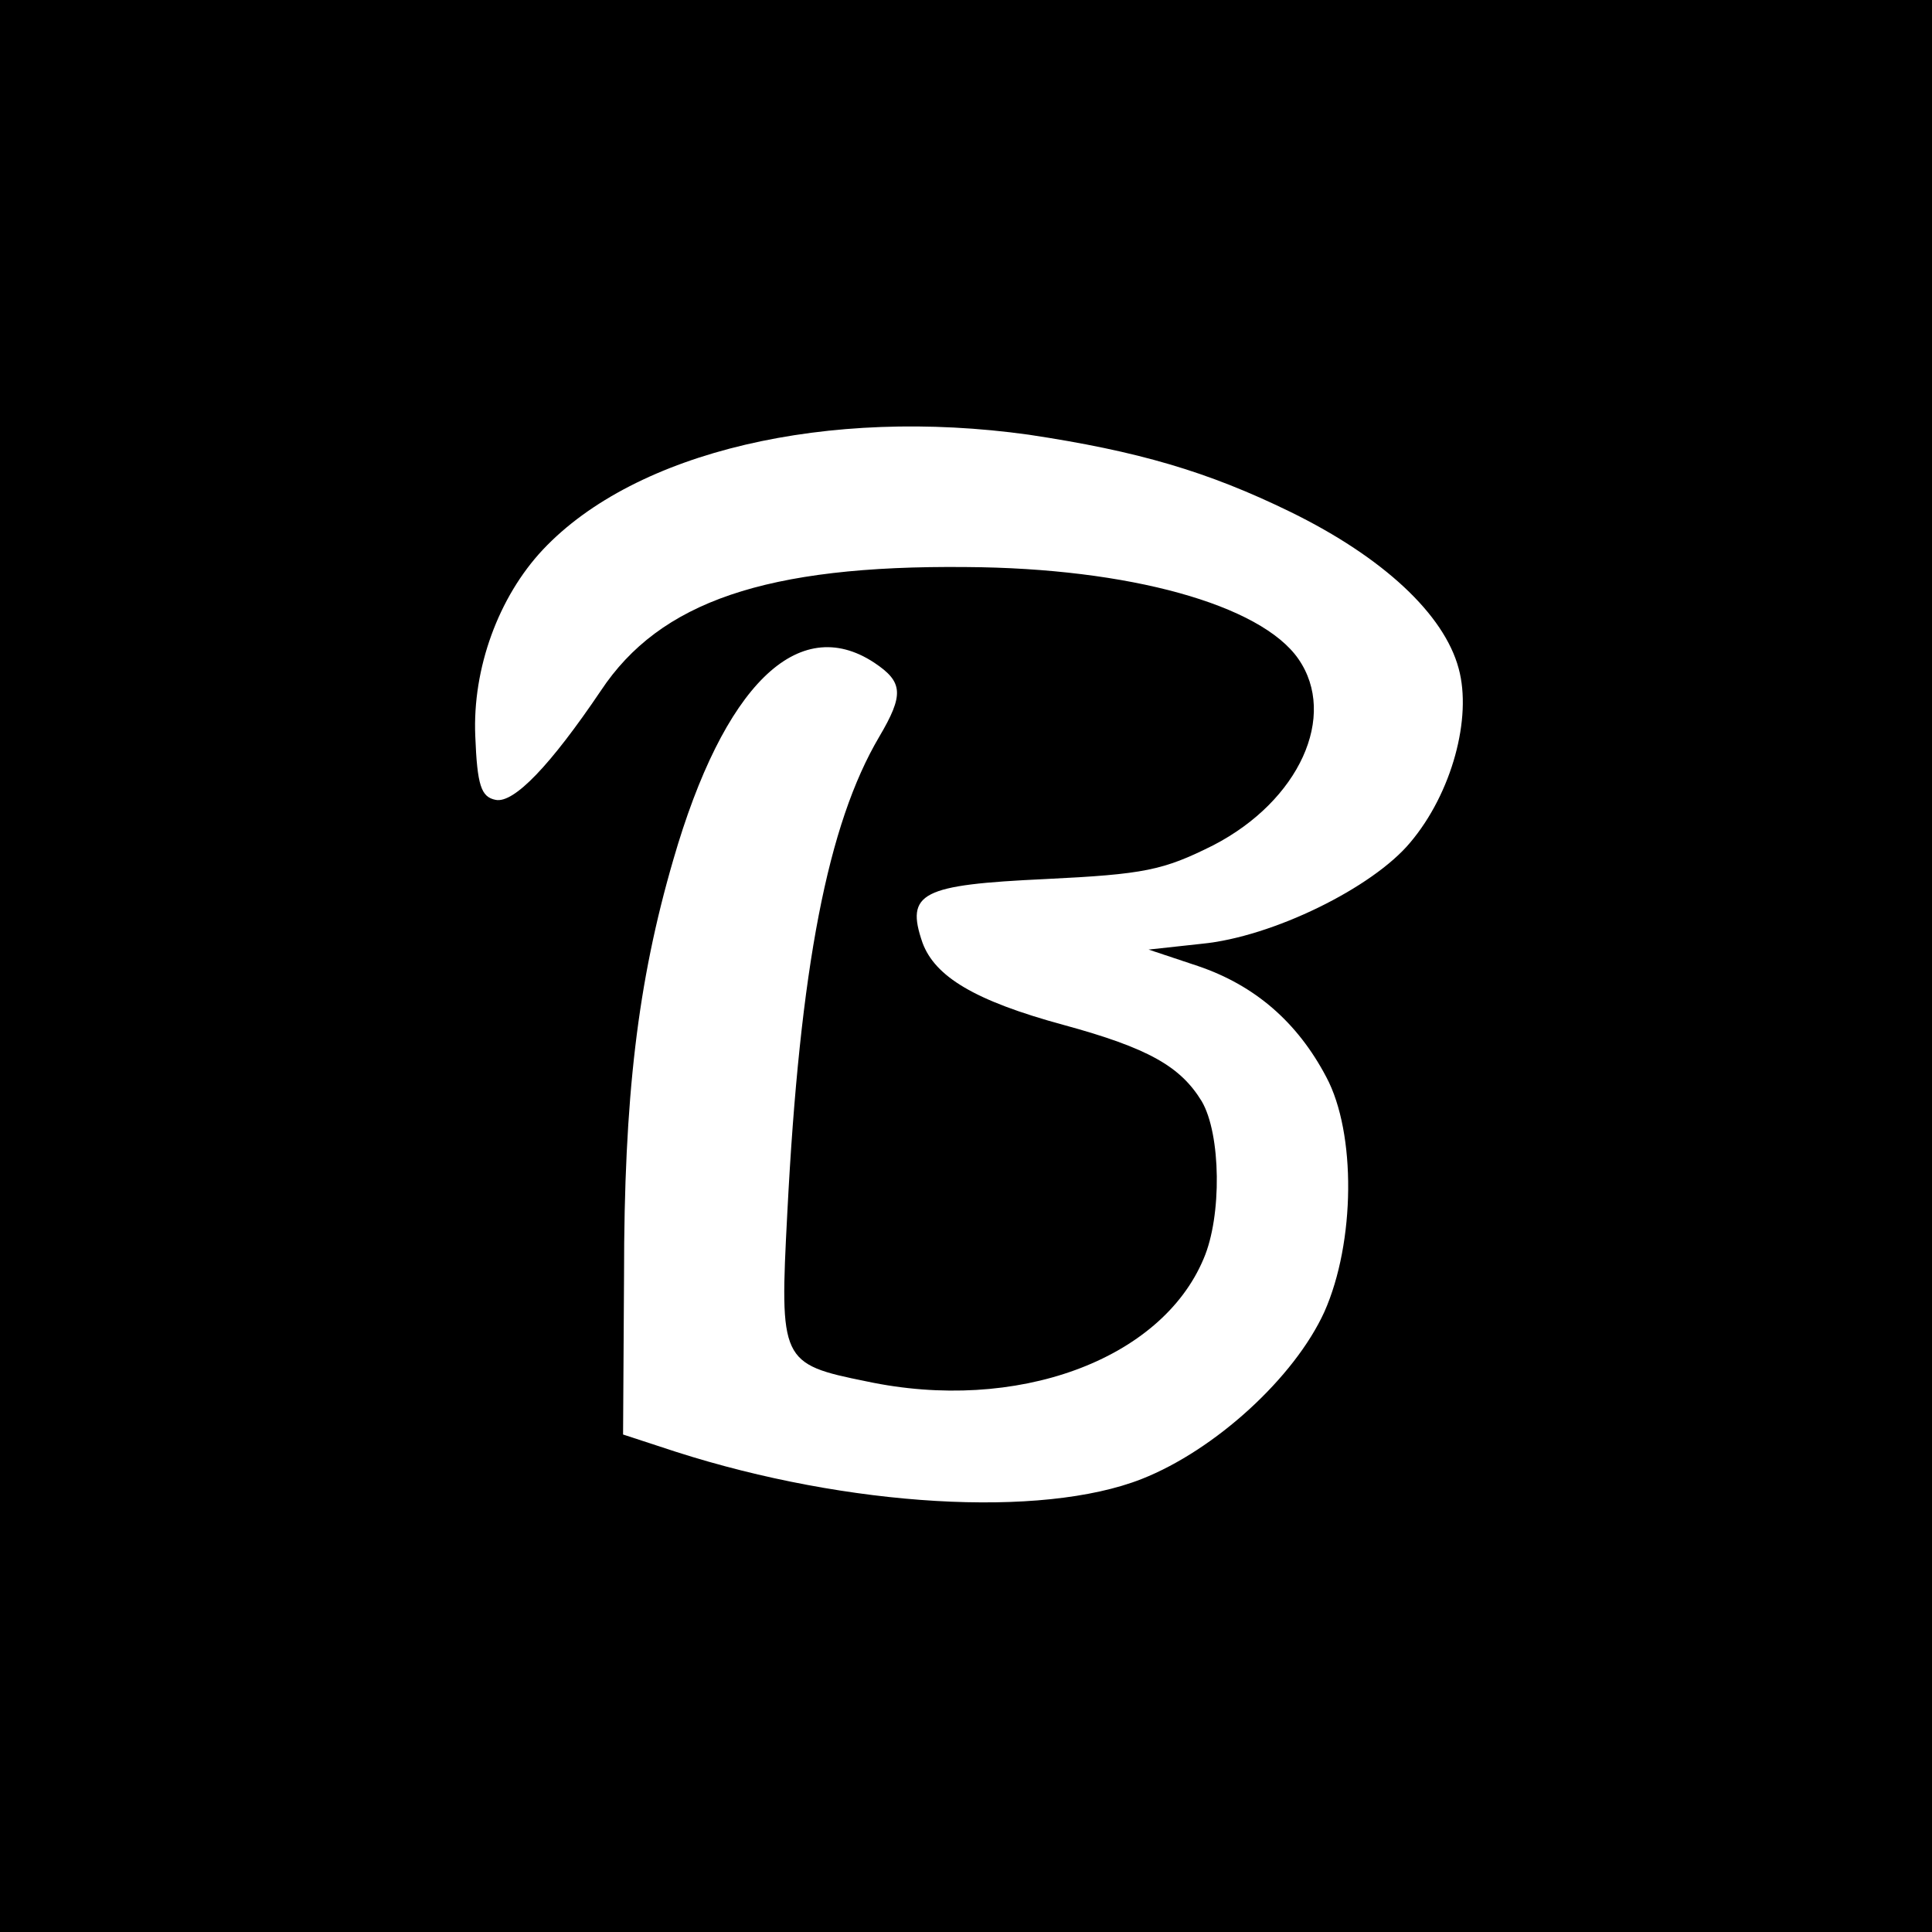 <?xml version="1.0" standalone="no"?>
<!DOCTYPE svg PUBLIC "-//W3C//DTD SVG 20010904//EN"
 "http://www.w3.org/TR/2001/REC-SVG-20010904/DTD/svg10.dtd">
<svg version="1.0" xmlns="http://www.w3.org/2000/svg"
 width="200pt" height="200pt" viewBox="0 0 200 200"
 preserveAspectRatio="xMidYMid meet">
<g transform="translate(0,200) scale(0.1,-0.1)"
fill="#000000" stroke="none">
<path d="M0 1000 l0 -1000 1000 0 1000 0 0 1000 0 1000 -1000 0 -1000 0 0
-1000z m1065 550 c113 -17 185 -38 271 -80 96 -47 159 -106 174 -162 14 -51
-7 -129 -50 -180 -39 -47 -143 -98 -216 -105 l-55 -6 51 -17 c59 -20 103 -58
133 -115 31 -58 30 -171 -2 -243 -31 -68 -113 -143 -189 -173 -104 -41 -304
-29 -482 28 l-55 18 1 165 c0 184 14 303 51 430 52 180 129 256 208 204 30
-20 31 -33 5 -77 -53 -90 -82 -238 -95 -493 -8 -153 -7 -156 82 -174 155 -33
305 22 349 127 19 44 18 129 -2 163 -22 36 -55 55 -143 79 -92 25 -133 50
-146 85 -18 52 -1 60 127 66 103 5 122 9 174 35 89 46 129 134 88 193 -39 56
-175 94 -344 95 -207 2 -317 -36 -378 -128 -52 -77 -90 -117 -109 -113 -15 3
-19 15 -21 66 -3 70 24 144 70 193 96 102 295 148 503 119z"/>
</g>
</svg>
